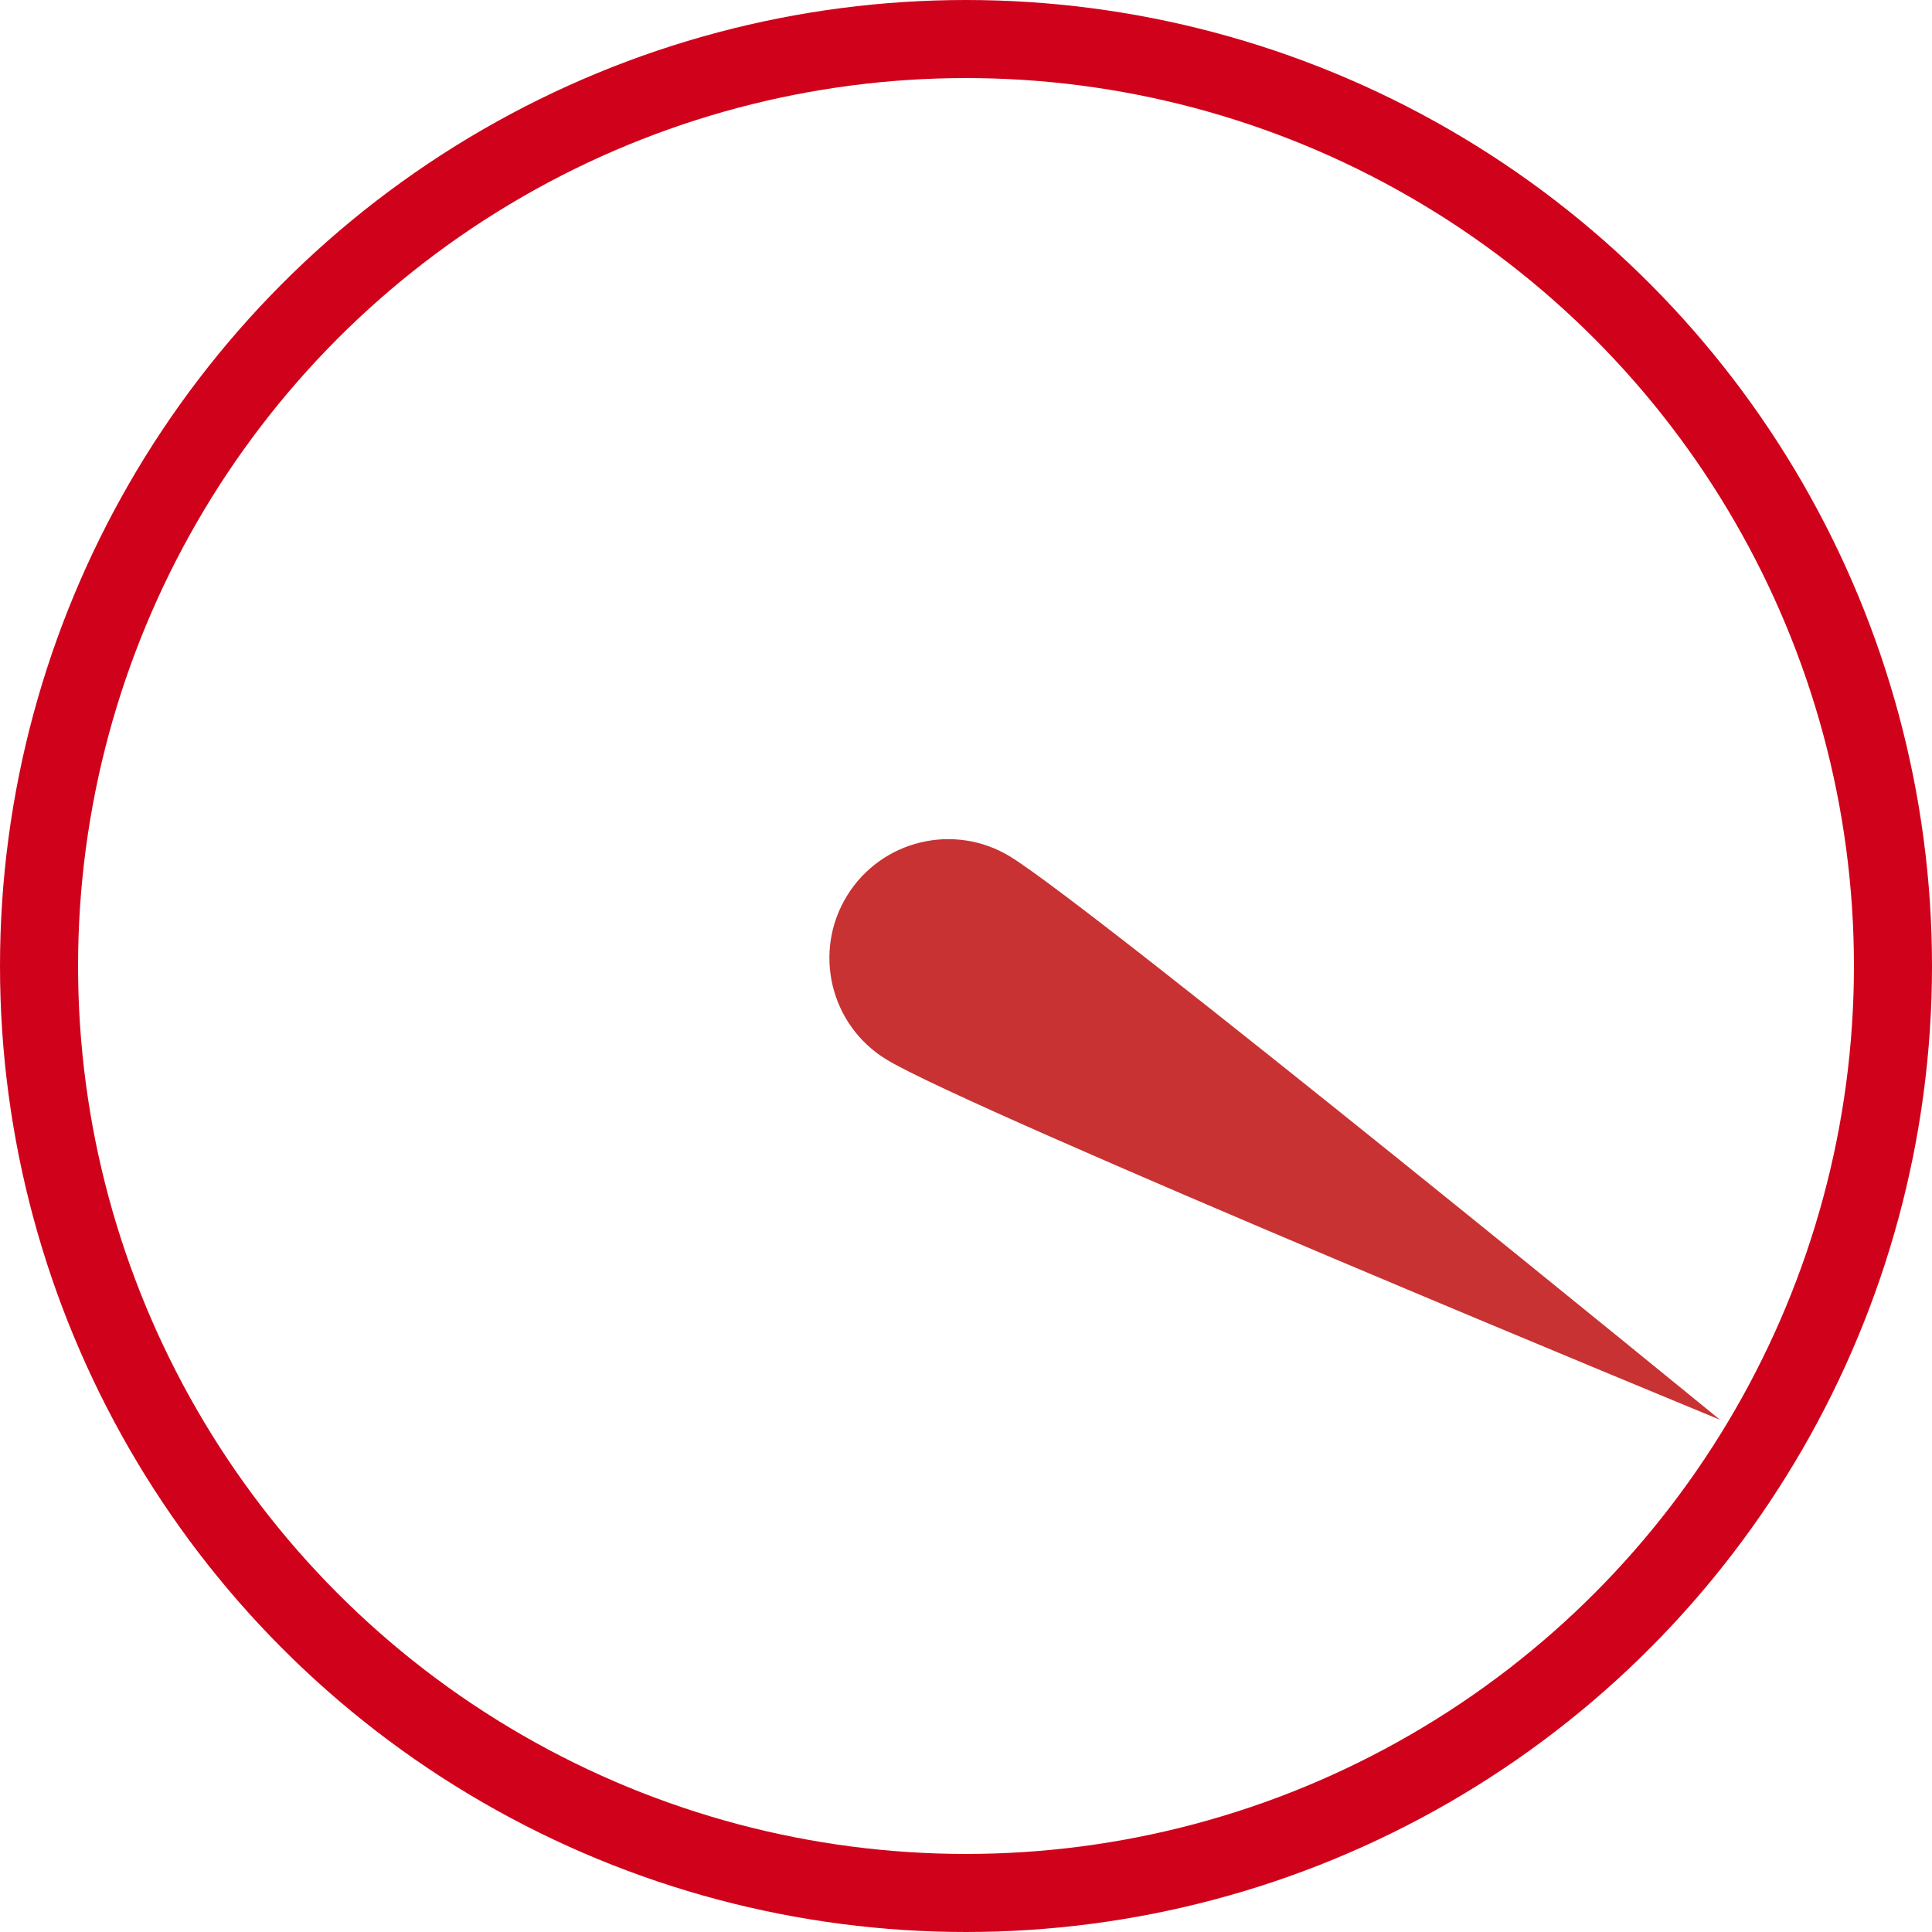 <?xml version="1.0" encoding="UTF-8"?>
<svg width="396px" height="396px" viewBox="0 0 396 396" version="1.1" xmlns="http://www.w3.org/2000/svg" xmlns:xlink="http://www.w3.org/1999/xlink">
    <!-- Generator: Sketch 48.2 (47327) - http://www.bohemiancoding.com/sketch -->
    <title>maxPowerIcon</title>
    <desc>Created with Sketch.</desc>
    <defs></defs>
    <g id="Page-1" stroke="none" stroke-width="1" fill="none" fill-rule="evenodd">
        <g id="maxPowerIcon" transform="translate(8, 8)">
            <circle id="Oval" stroke="#D0021B" stroke-width="16" cx="190" cy="190" r="190"></circle>
            <path d="M165.602,175.62 C158.565,187.085 162.154,202.084 173.62,209.121 C190.754,219.637 344.532,283 344.532,283 C344.532,283 216.237,178.118 199.102,167.602 C187.637,160.565 172.639,164.155 165.602,175.62 Z" id="Path" fill="#C83232"></path>
        </g>
    </g>
</svg>